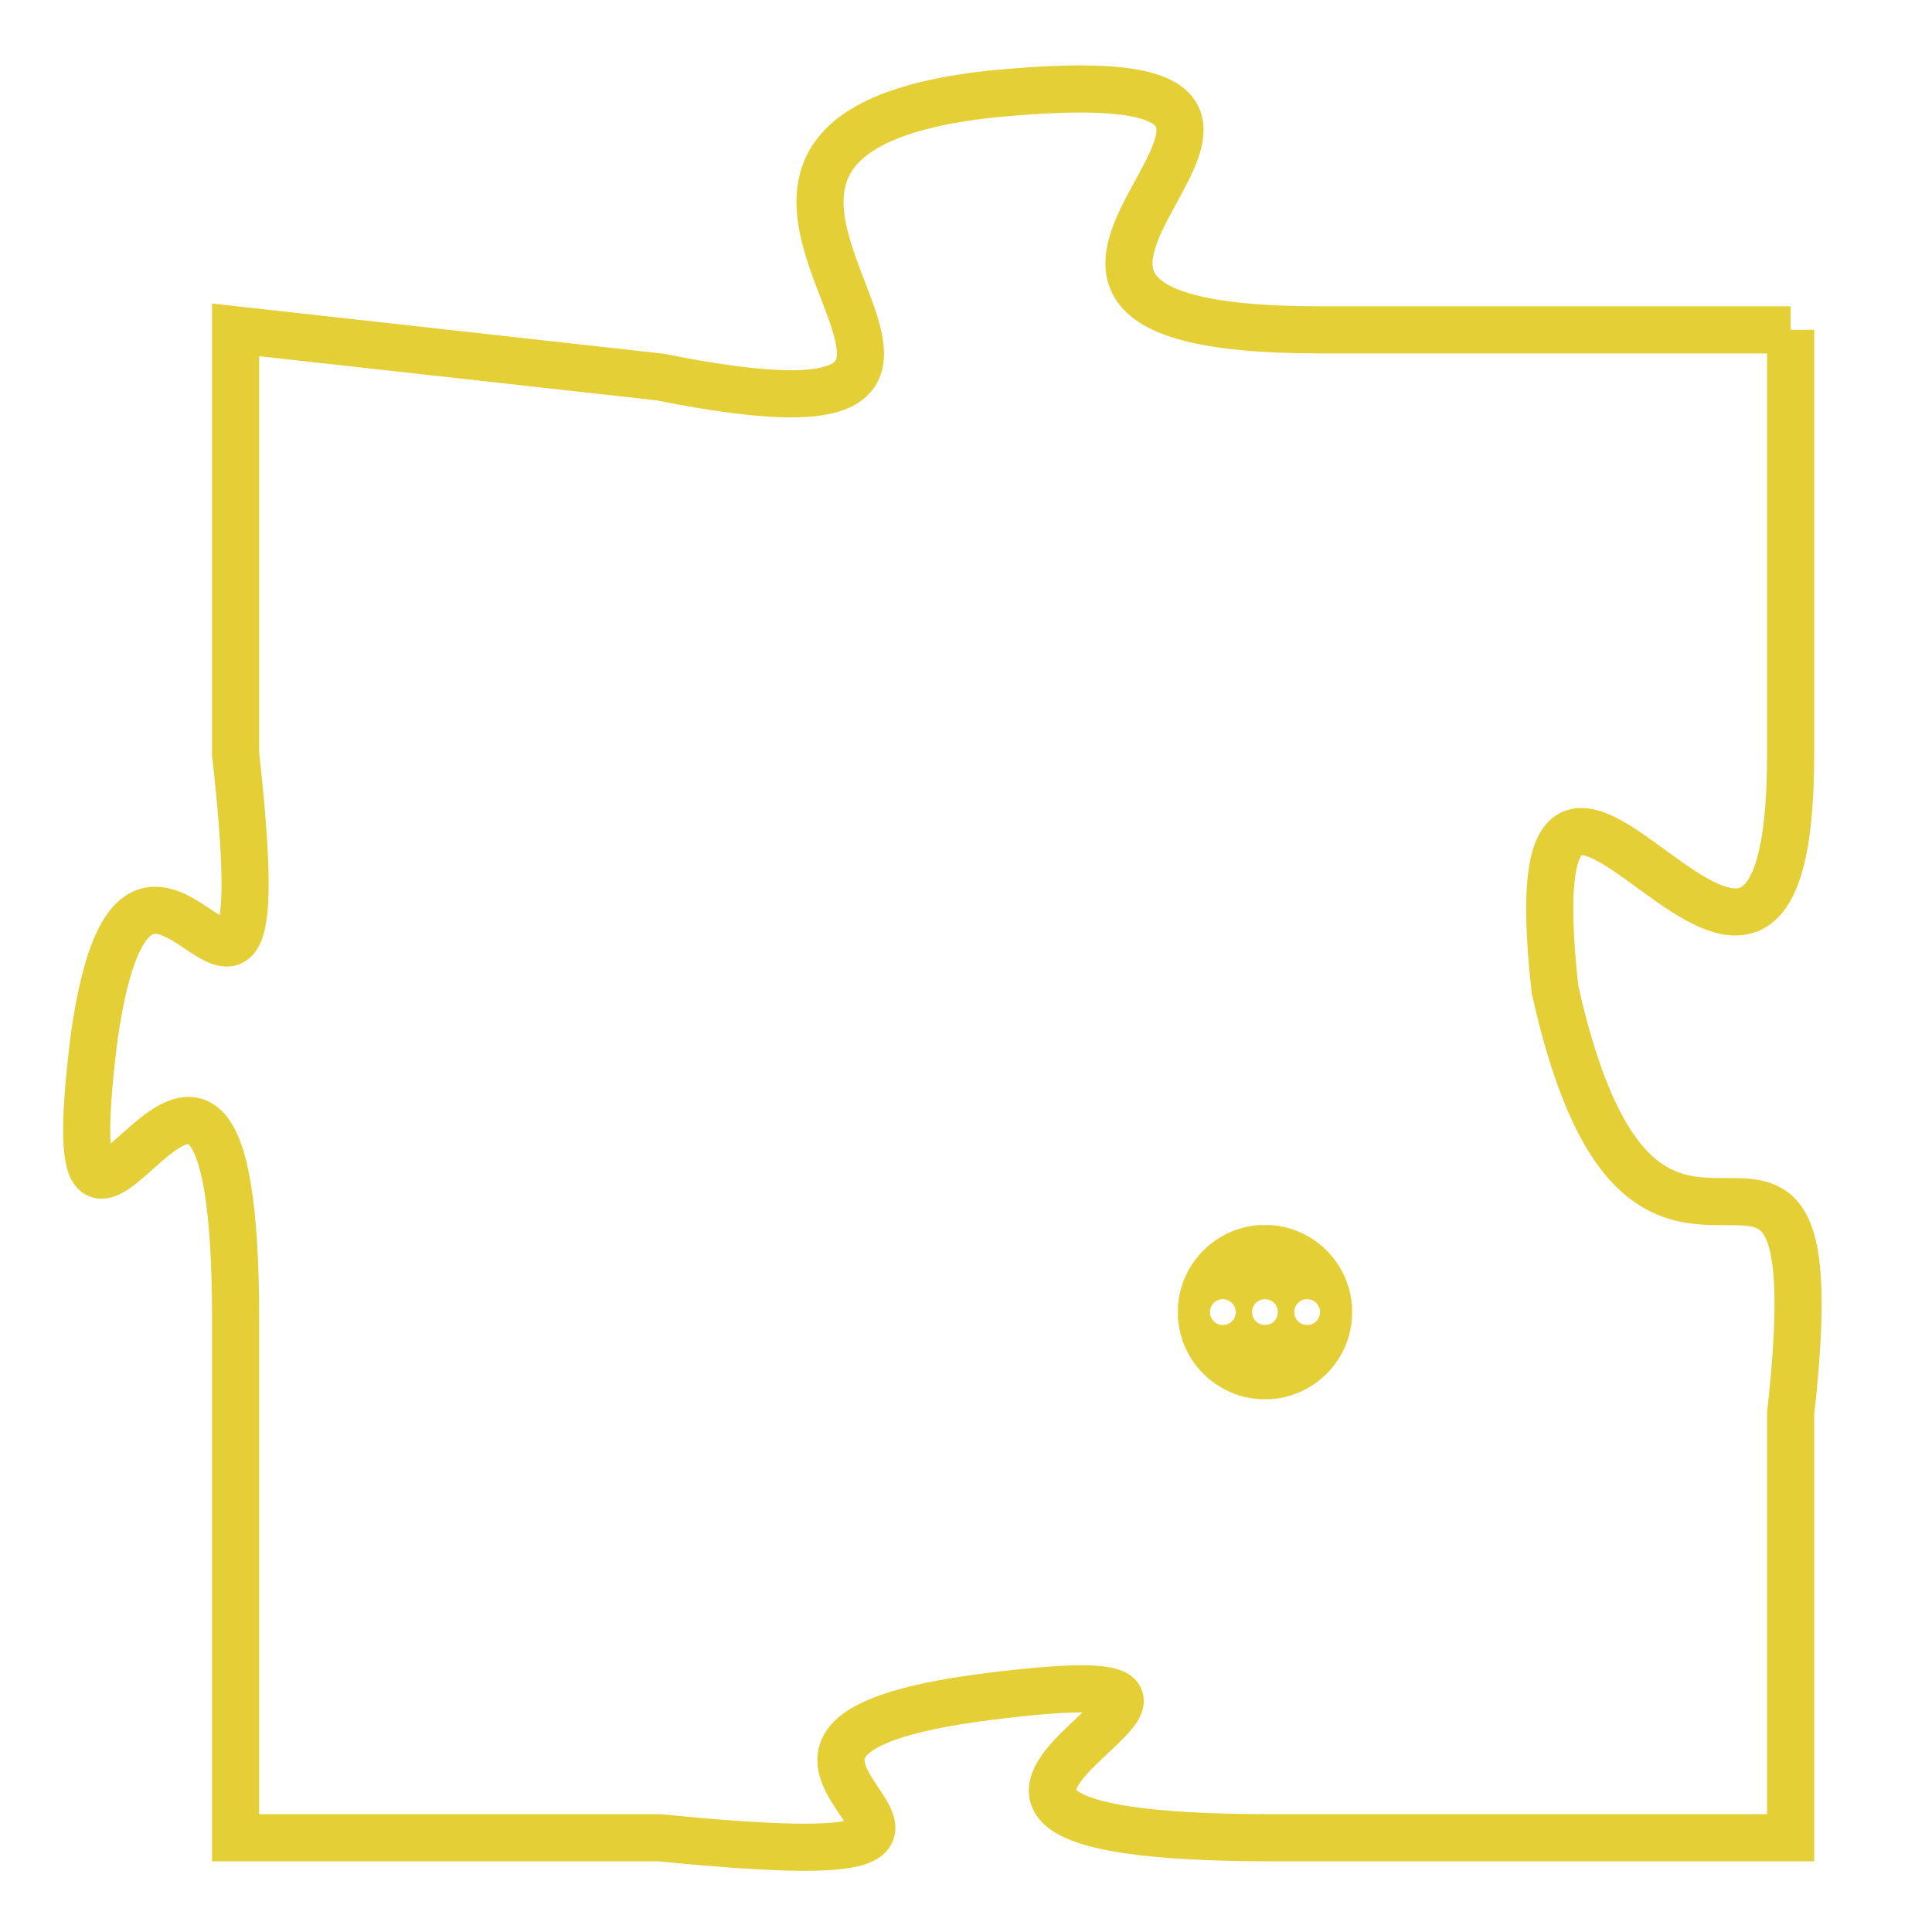 <svg version="1.1" xmlns="http://www.w3.org/2000/svg" xmlns:xlink="http://www.w3.org/1999/xlink" fill="transparent" x="0" y="0" width="350" height="350" preserveAspectRatio="xMinYMin slice"><style type="text/css">.links{fill:transparent;stroke: #E4CF37;}.links:hover{fill:#63D272; opacity:0.4;}</style><defs><g id="allt"><path id="t1670" d="M3663,384 L3653,384 C3643,384 3656,378 3646,379 C3637,380 3649,387 3639,385 L3630,384 3630,384 L3630,393 C3631,402 3628,392 3627,399 C3626,407 3630,395 3630,405 L3630,416 3630,416 L3639,416 C3649,417 3638,414 3646,413 C3654,412 3641,416 3652,416 L3663,416 3663,416 L3663,407 C3664,398 3660,407 3658,398 C3657,389 3663,402 3663,393 L3663,384"/></g><clipPath id="c" clipRule="evenodd" fill="transparent"><use href="#t1670"/></clipPath></defs><svg viewBox="3625 377 40 41" preserveAspectRatio="xMinYMin meet"><svg width="4380" height="2430"><g><image crossorigin="anonymous" x="0" y="0" href="https://nftpuzzle.license-token.com/assets/completepuzzle.svg" width="100%" height="100%" /><g class="links"><use href="#t1670"/></g></g></svg><svg x="3650" y="403" height="9%" width="9%" viewBox="0 0 330 330"><g><a xlink:href="https://nftpuzzle.license-token.com/" class="links"><title>See the most innovative NFT based token software licensing project</title><path fill="#E4CF37" id="more" d="M165,0C74.019,0,0,74.019,0,165s74.019,165,165,165s165-74.019,165-165S255.981,0,165,0z M85,190 c-13.785,0-25-11.215-25-25s11.215-25,25-25s25,11.215,25,25S98.785,190,85,190z M165,190c-13.785,0-25-11.215-25-25 s11.215-25,25-25s25,11.215,25,25S178.785,190,165,190z M245,190c-13.785,0-25-11.215-25-25s11.215-25,25-25 c13.785,0,25,11.215,25,25S258.785,190,245,190z"></path></a></g></svg></svg></svg>